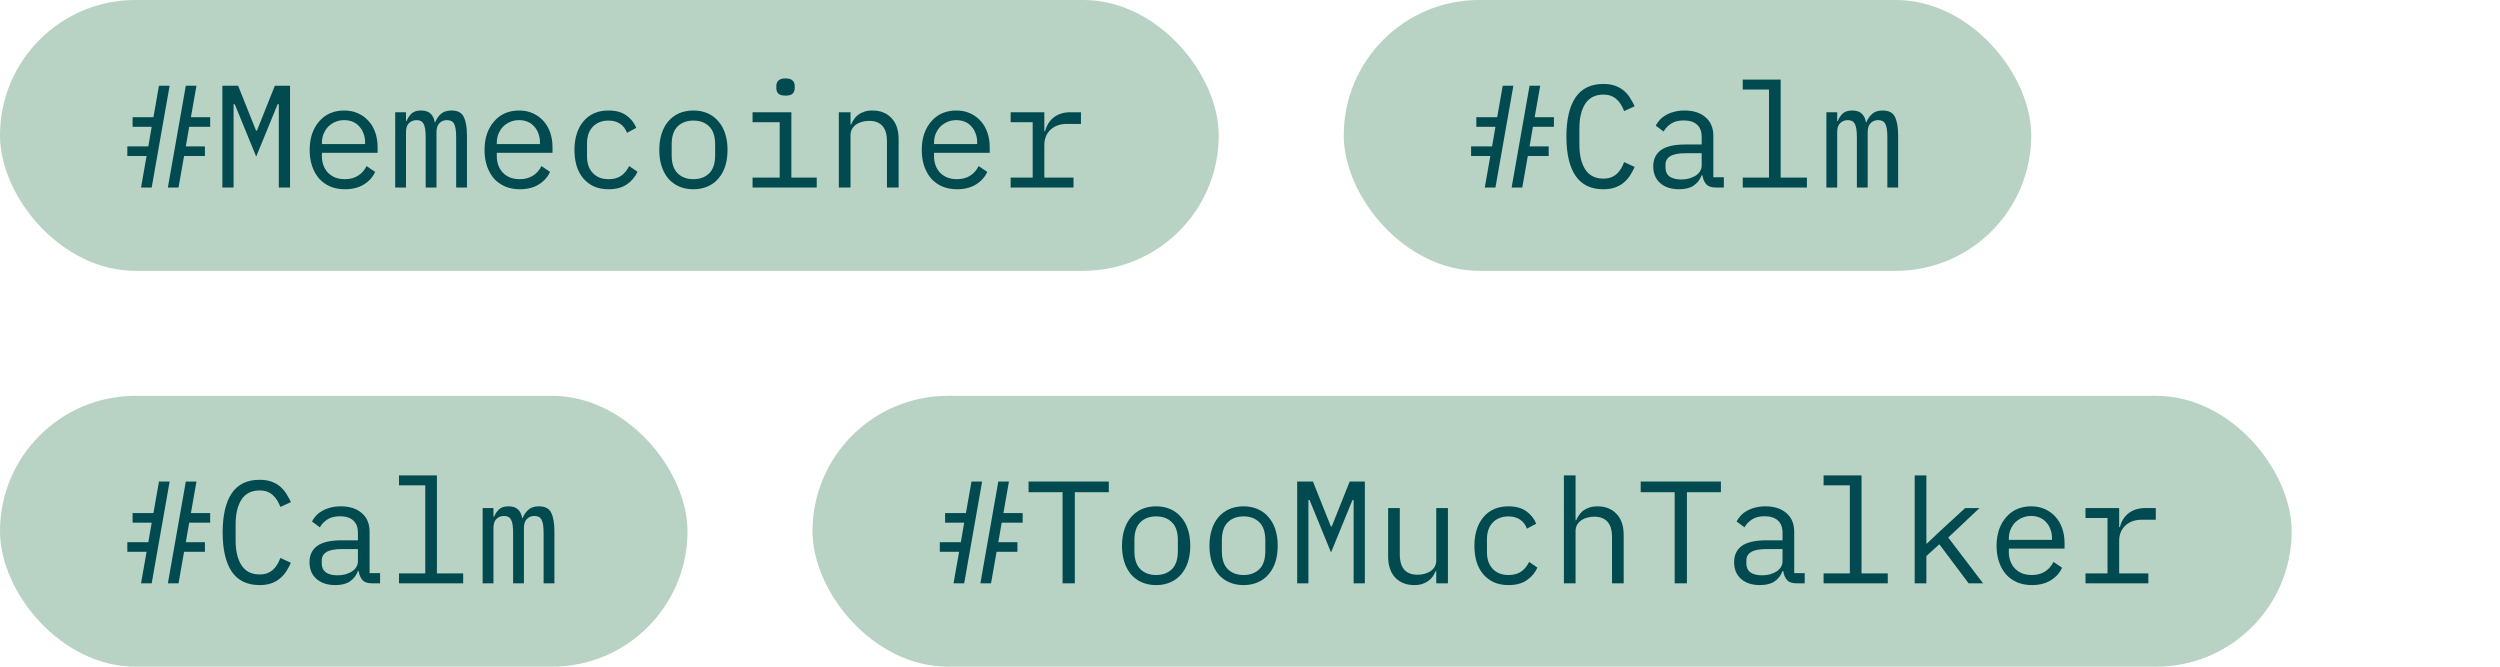 <svg width="240" height="64" viewBox="0 0 240 64" fill="none" xmlns="http://www.w3.org/2000/svg">
<rect width="117" height="26" rx="13" fill="#B8D2C3"/>
<path d="M14.072 14.976H12.224V14.052H14.24L14.562 12.176H12.728V11.252H14.73L15.262 8.228H16.284L14.562 18H13.54L14.072 14.976ZM17.838 8.228H18.86L18.328 11.252H20.176V12.176H18.16L17.838 14.052H19.672V14.976H17.67L17.138 18H16.116L17.838 8.228ZM26.765 13.1V10.006H26.652L24.595 15.032L22.537 10.006H22.424V13.1V18H21.346V8.228H22.858L24.581 12.54H24.665L26.387 8.228H27.843V18H26.765V13.1ZM33.115 18.168C32.592 18.168 32.121 18.079 31.701 17.902C31.29 17.725 30.936 17.473 30.637 17.146C30.348 16.81 30.124 16.413 29.965 15.956C29.806 15.489 29.727 14.971 29.727 14.402C29.727 13.823 29.806 13.301 29.965 12.834C30.133 12.367 30.362 11.971 30.651 11.644C30.94 11.308 31.286 11.051 31.687 10.874C32.098 10.697 32.55 10.608 33.045 10.608C33.53 10.608 33.969 10.697 34.361 10.874C34.762 11.051 35.103 11.299 35.383 11.616C35.663 11.924 35.878 12.293 36.027 12.722C36.176 13.151 36.251 13.623 36.251 14.136V14.668H30.903V15.004C30.903 15.321 30.954 15.615 31.057 15.886C31.16 16.157 31.304 16.39 31.491 16.586C31.687 16.782 31.92 16.936 32.191 17.048C32.471 17.151 32.779 17.202 33.115 17.202C33.6 17.202 34.02 17.09 34.375 16.866C34.73 16.642 35 16.334 35.187 15.942L36.013 16.502C35.798 16.987 35.439 17.389 34.935 17.706C34.44 18.014 33.834 18.168 33.115 18.168ZM33.045 11.532C32.737 11.532 32.452 11.588 32.191 11.7C31.93 11.812 31.701 11.966 31.505 12.162C31.318 12.358 31.169 12.591 31.057 12.862C30.954 13.123 30.903 13.413 30.903 13.73V13.828H35.047V13.674C35.047 13.357 34.996 13.067 34.893 12.806C34.8 12.545 34.664 12.321 34.487 12.134C34.319 11.938 34.109 11.789 33.857 11.686C33.614 11.583 33.344 11.532 33.045 11.532ZM37.94 18V10.776H38.976V11.616H39.032C39.144 11.336 39.302 11.098 39.508 10.902C39.713 10.706 40.016 10.608 40.418 10.608C40.838 10.608 41.15 10.715 41.356 10.93C41.561 11.135 41.687 11.406 41.734 11.742H41.776C41.906 11.415 42.093 11.145 42.336 10.93C42.578 10.715 42.914 10.608 43.344 10.608C43.932 10.608 44.324 10.813 44.52 11.224C44.725 11.635 44.828 12.223 44.828 12.988V18H43.792V13.17C43.792 12.554 43.726 12.129 43.596 11.896C43.474 11.653 43.246 11.532 42.91 11.532C42.611 11.532 42.368 11.63 42.182 11.826C41.995 12.013 41.902 12.302 41.902 12.694V18H40.866V13.17C40.866 12.554 40.8 12.129 40.67 11.896C40.548 11.653 40.324 11.532 39.998 11.532C39.699 11.532 39.452 11.63 39.256 11.826C39.069 12.013 38.976 12.302 38.976 12.694V18H37.94ZM49.904 18.168C49.382 18.168 48.91 18.079 48.49 17.902C48.08 17.725 47.725 17.473 47.426 17.146C47.137 16.81 46.913 16.413 46.754 15.956C46.596 15.489 46.516 14.971 46.516 14.402C46.516 13.823 46.596 13.301 46.754 12.834C46.922 12.367 47.151 11.971 47.44 11.644C47.73 11.308 48.075 11.051 48.476 10.874C48.887 10.697 49.34 10.608 49.834 10.608C50.319 10.608 50.758 10.697 51.15 10.874C51.551 11.051 51.892 11.299 52.172 11.616C52.452 11.924 52.667 12.293 52.816 12.722C52.965 13.151 53.04 13.623 53.04 14.136V14.668H47.692V15.004C47.692 15.321 47.743 15.615 47.846 15.886C47.949 16.157 48.093 16.39 48.28 16.586C48.476 16.782 48.709 16.936 48.98 17.048C49.26 17.151 49.568 17.202 49.904 17.202C50.389 17.202 50.809 17.09 51.164 16.866C51.519 16.642 51.789 16.334 51.976 15.942L52.802 16.502C52.587 16.987 52.228 17.389 51.724 17.706C51.23 18.014 50.623 18.168 49.904 18.168ZM49.834 11.532C49.526 11.532 49.242 11.588 48.98 11.7C48.719 11.812 48.49 11.966 48.294 12.162C48.108 12.358 47.958 12.591 47.846 12.862C47.743 13.123 47.692 13.413 47.692 13.73V13.828H51.836V13.674C51.836 13.357 51.785 13.067 51.682 12.806C51.589 12.545 51.453 12.321 51.276 12.134C51.108 11.938 50.898 11.789 50.646 11.686C50.404 11.583 50.133 11.532 49.834 11.532ZM58.425 18.168C57.902 18.168 57.435 18.079 57.025 17.902C56.623 17.715 56.283 17.459 56.003 17.132C55.723 16.805 55.508 16.409 55.359 15.942C55.219 15.475 55.149 14.957 55.149 14.388C55.149 13.819 55.223 13.301 55.373 12.834C55.522 12.367 55.737 11.971 56.017 11.644C56.297 11.308 56.637 11.051 57.039 10.874C57.44 10.697 57.897 10.608 58.411 10.608C59.111 10.608 59.68 10.762 60.119 11.07C60.557 11.378 60.879 11.779 61.085 12.274L60.189 12.75C60.058 12.377 59.839 12.087 59.531 11.882C59.232 11.677 58.859 11.574 58.411 11.574C58.084 11.574 57.79 11.63 57.529 11.742C57.277 11.845 57.062 11.994 56.885 12.19C56.707 12.386 56.572 12.619 56.479 12.89C56.395 13.161 56.353 13.455 56.353 13.772V15.004C56.353 15.321 56.395 15.615 56.479 15.886C56.572 16.157 56.707 16.39 56.885 16.586C57.062 16.782 57.281 16.936 57.543 17.048C57.804 17.151 58.103 17.202 58.439 17.202C58.924 17.202 59.325 17.09 59.643 16.866C59.96 16.642 60.212 16.334 60.399 15.942L61.197 16.488C60.982 16.973 60.646 17.375 60.189 17.692C59.741 18.009 59.153 18.168 58.425 18.168ZM66.567 18.168C66.063 18.168 65.606 18.079 65.195 17.902C64.794 17.725 64.448 17.473 64.159 17.146C63.879 16.81 63.664 16.413 63.515 15.956C63.366 15.489 63.291 14.967 63.291 14.388C63.291 13.819 63.366 13.301 63.515 12.834C63.664 12.367 63.879 11.971 64.159 11.644C64.448 11.308 64.794 11.051 65.195 10.874C65.606 10.697 66.063 10.608 66.567 10.608C67.071 10.608 67.524 10.697 67.925 10.874C68.336 11.051 68.681 11.308 68.961 11.644C69.251 11.971 69.47 12.367 69.619 12.834C69.769 13.301 69.843 13.819 69.843 14.388C69.843 14.967 69.769 15.489 69.619 15.956C69.47 16.413 69.251 16.81 68.961 17.146C68.681 17.473 68.336 17.725 67.925 17.902C67.524 18.079 67.071 18.168 66.567 18.168ZM66.567 17.202C67.192 17.202 67.697 17.015 68.079 16.642C68.462 16.269 68.653 15.69 68.653 14.906V13.87C68.653 13.086 68.462 12.507 68.079 12.134C67.697 11.761 67.192 11.574 66.567 11.574C65.942 11.574 65.438 11.761 65.055 12.134C64.672 12.507 64.481 13.086 64.481 13.87V14.906C64.481 15.69 64.672 16.269 65.055 16.642C65.438 17.015 65.942 17.202 66.567 17.202ZM75.41 9.18C75.083 9.18 74.854 9.115 74.724 8.984C74.593 8.844 74.528 8.671 74.528 8.466V8.242C74.528 8.037 74.593 7.869 74.724 7.738C74.854 7.598 75.083 7.528 75.41 7.528C75.736 7.528 75.965 7.598 76.096 7.738C76.226 7.869 76.292 8.037 76.292 8.242V8.466C76.292 8.671 76.226 8.844 76.096 8.984C75.965 9.115 75.736 9.18 75.41 9.18ZM72.246 17.048H74.85V11.728H72.246V10.776H75.97V17.048H78.406V18H72.246V17.048ZM80.528 18V10.776H81.648V11.952H81.704C81.779 11.775 81.872 11.607 81.984 11.448C82.096 11.28 82.232 11.135 82.39 11.014C82.558 10.893 82.754 10.795 82.978 10.72C83.202 10.645 83.464 10.608 83.762 10.608C84.518 10.608 85.125 10.851 85.582 11.336C86.04 11.812 86.268 12.489 86.268 13.366V18H85.148V13.562C85.148 12.899 85.004 12.409 84.714 12.092C84.425 11.765 84 11.602 83.44 11.602C83.216 11.602 82.997 11.63 82.782 11.686C82.568 11.742 82.376 11.826 82.208 11.938C82.04 12.05 81.905 12.195 81.802 12.372C81.7 12.549 81.648 12.755 81.648 12.988V18H80.528ZM91.877 18.168C91.354 18.168 90.883 18.079 90.463 17.902C90.052 17.725 89.697 17.473 89.399 17.146C89.109 16.81 88.885 16.413 88.727 15.956C88.568 15.489 88.489 14.971 88.489 14.402C88.489 13.823 88.568 13.301 88.727 12.834C88.895 12.367 89.123 11.971 89.413 11.644C89.702 11.308 90.047 11.051 90.449 10.874C90.859 10.697 91.312 10.608 91.807 10.608C92.292 10.608 92.731 10.697 93.123 10.874C93.524 11.051 93.865 11.299 94.145 11.616C94.425 11.924 94.639 12.293 94.789 12.722C94.938 13.151 95.013 13.623 95.013 14.136V14.668H89.665V15.004C89.665 15.321 89.716 15.615 89.819 15.886C89.921 16.157 90.066 16.39 90.253 16.586C90.449 16.782 90.682 16.936 90.953 17.048C91.233 17.151 91.541 17.202 91.877 17.202C92.362 17.202 92.782 17.09 93.137 16.866C93.491 16.642 93.762 16.334 93.949 15.942L94.775 16.502C94.56 16.987 94.201 17.389 93.697 17.706C93.202 18.014 92.595 18.168 91.877 18.168ZM91.807 11.532C91.499 11.532 91.214 11.588 90.953 11.7C90.691 11.812 90.463 11.966 90.267 12.162C90.08 12.358 89.931 12.591 89.819 12.862C89.716 13.123 89.665 13.413 89.665 13.73V13.828H93.809V13.674C93.809 13.357 93.757 13.067 93.655 12.806C93.561 12.545 93.426 12.321 93.249 12.134C93.081 11.938 92.871 11.789 92.619 11.686C92.376 11.583 92.105 11.532 91.807 11.532ZM97.023 17.048H99.137V11.728H97.023V10.776H100.257V12.596H100.327C100.477 12.027 100.757 11.583 101.167 11.266C101.587 10.939 102.119 10.776 102.763 10.776H103.771V11.896H102.413C101.769 11.896 101.247 12.083 100.845 12.456C100.453 12.829 100.257 13.319 100.257 13.926V17.048H103.057V18H97.023V17.048Z" fill="#004A50"/>
<rect x="129" width="66" height="26" rx="13" fill="#B8D2C3"/>
<path d="M143.072 14.976H141.224V14.052H143.24L143.562 12.176H141.728V11.252H143.73L144.262 8.228H145.284L143.562 18H142.54L143.072 14.976ZM146.838 8.228H147.86L147.328 11.252H149.176V12.176H147.16L146.838 14.052H148.672V14.976H146.67L146.138 18H145.116L146.838 8.228ZM153.917 18.168C152.722 18.168 151.831 17.734 151.243 16.866C150.664 15.998 150.375 14.747 150.375 13.114C150.375 11.481 150.664 10.23 151.243 9.362C151.831 8.494 152.722 8.06 153.917 8.06C154.365 8.06 154.752 8.121 155.079 8.242C155.405 8.363 155.685 8.527 155.919 8.732C156.152 8.937 156.348 9.171 156.507 9.432C156.665 9.684 156.805 9.941 156.927 10.202L155.919 10.664C155.835 10.449 155.737 10.249 155.625 10.062C155.513 9.866 155.377 9.698 155.219 9.558C155.069 9.409 154.887 9.292 154.673 9.208C154.467 9.124 154.215 9.082 153.917 9.082C153.142 9.082 152.563 9.376 152.181 9.964C151.807 10.552 151.621 11.336 151.621 12.316V13.912C151.621 14.892 151.807 15.676 152.181 16.264C152.563 16.852 153.142 17.146 153.917 17.146C154.215 17.146 154.467 17.104 154.673 17.02C154.887 16.936 155.069 16.824 155.219 16.684C155.377 16.535 155.513 16.367 155.625 16.18C155.737 15.984 155.835 15.779 155.919 15.564L156.927 16.026C156.805 16.297 156.665 16.558 156.507 16.81C156.348 17.062 156.152 17.291 155.919 17.496C155.685 17.701 155.405 17.865 155.079 17.986C154.752 18.107 154.365 18.168 153.917 18.168ZM164.719 18C164.28 18 163.968 17.888 163.781 17.664C163.594 17.44 163.478 17.16 163.431 16.824H163.361C163.202 17.244 162.946 17.575 162.591 17.818C162.246 18.051 161.779 18.168 161.191 18.168C160.435 18.168 159.833 17.972 159.385 17.58C158.937 17.188 158.713 16.651 158.713 15.97C158.713 15.298 158.956 14.78 159.441 14.416C159.936 14.052 160.729 13.87 161.821 13.87H163.361V13.156C163.361 12.624 163.212 12.227 162.913 11.966C162.614 11.695 162.19 11.56 161.639 11.56C161.154 11.56 160.757 11.658 160.449 11.854C160.141 12.041 159.894 12.297 159.707 12.624L158.951 12.064C159.044 11.877 159.17 11.695 159.329 11.518C159.488 11.341 159.684 11.187 159.917 11.056C160.15 10.916 160.416 10.809 160.715 10.734C161.014 10.65 161.345 10.608 161.709 10.608C162.558 10.608 163.23 10.823 163.725 11.252C164.229 11.681 164.481 12.279 164.481 13.044V17.02H165.489V18H164.719ZM161.387 17.23C161.676 17.23 161.938 17.197 162.171 17.132C162.414 17.057 162.624 16.964 162.801 16.852C162.978 16.731 163.114 16.591 163.207 16.432C163.31 16.264 163.361 16.087 163.361 15.9V14.71H161.821C161.149 14.71 160.659 14.803 160.351 14.99C160.043 15.177 159.889 15.447 159.889 15.802V16.096C159.889 16.469 160.02 16.754 160.281 16.95C160.552 17.137 160.92 17.23 161.387 17.23ZM167.304 17.048H169.824V8.592H167.304V7.64H170.944V17.048H173.464V18H167.304V17.048ZM175.334 18V10.776H176.37V11.616H176.426C176.538 11.336 176.697 11.098 176.902 10.902C177.107 10.706 177.411 10.608 177.812 10.608C178.232 10.608 178.545 10.715 178.75 10.93C178.955 11.135 179.081 11.406 179.128 11.742H179.17C179.301 11.415 179.487 11.145 179.73 10.93C179.973 10.715 180.309 10.608 180.738 10.608C181.326 10.608 181.718 10.813 181.914 11.224C182.119 11.635 182.222 12.223 182.222 12.988V18H181.186V13.17C181.186 12.554 181.121 12.129 180.99 11.896C180.869 11.653 180.64 11.532 180.304 11.532C180.005 11.532 179.763 11.63 179.576 11.826C179.389 12.013 179.296 12.302 179.296 12.694V18H178.26V13.17C178.26 12.554 178.195 12.129 178.064 11.896C177.943 11.653 177.719 11.532 177.392 11.532C177.093 11.532 176.846 11.63 176.65 11.826C176.463 12.013 176.37 12.302 176.37 12.694V18H175.334Z" fill="#004A50"/>
<rect y="38" width="66" height="26" rx="13" fill="#B8D2C3"/>
<path d="M14.072 52.976H12.224V52.052H14.24L14.562 50.176H12.728V49.252H14.73L15.262 46.228H16.284L14.562 56H13.54L14.072 52.976ZM17.838 46.228H18.86L18.328 49.252H20.176V50.176H18.16L17.838 52.052H19.672V52.976H17.67L17.138 56H16.116L17.838 46.228ZM24.916 56.168C23.722 56.168 22.831 55.734 22.242 54.866C21.664 53.998 21.375 52.747 21.375 51.114C21.375 49.481 21.664 48.23 22.242 47.362C22.831 46.494 23.722 46.06 24.916 46.06C25.364 46.06 25.752 46.121 26.078 46.242C26.405 46.363 26.685 46.527 26.919 46.732C27.152 46.937 27.348 47.171 27.506 47.432C27.665 47.684 27.805 47.941 27.927 48.202L26.919 48.664C26.834 48.449 26.736 48.249 26.625 48.062C26.512 47.866 26.377 47.698 26.218 47.558C26.069 47.409 25.887 47.292 25.672 47.208C25.467 47.124 25.215 47.082 24.916 47.082C24.142 47.082 23.563 47.376 23.18 47.964C22.807 48.552 22.62 49.336 22.62 50.316V51.912C22.62 52.892 22.807 53.676 23.18 54.264C23.563 54.852 24.142 55.146 24.916 55.146C25.215 55.146 25.467 55.104 25.672 55.02C25.887 54.936 26.069 54.824 26.218 54.684C26.377 54.535 26.512 54.367 26.625 54.18C26.736 53.984 26.834 53.779 26.919 53.564L27.927 54.026C27.805 54.297 27.665 54.558 27.506 54.81C27.348 55.062 27.152 55.291 26.919 55.496C26.685 55.701 26.405 55.865 26.078 55.986C25.752 56.107 25.364 56.168 24.916 56.168ZM35.719 56C35.28 56 34.968 55.888 34.781 55.664C34.594 55.44 34.478 55.16 34.431 54.824H34.361C34.202 55.244 33.946 55.575 33.591 55.818C33.246 56.051 32.779 56.168 32.191 56.168C31.435 56.168 30.833 55.972 30.385 55.58C29.937 55.188 29.713 54.651 29.713 53.97C29.713 53.298 29.956 52.78 30.441 52.416C30.936 52.052 31.729 51.87 32.821 51.87H34.361V51.156C34.361 50.624 34.212 50.227 33.913 49.966C33.614 49.695 33.19 49.56 32.639 49.56C32.154 49.56 31.757 49.658 31.449 49.854C31.141 50.041 30.894 50.297 30.707 50.624L29.951 50.064C30.044 49.877 30.17 49.695 30.329 49.518C30.488 49.341 30.684 49.187 30.917 49.056C31.15 48.916 31.416 48.809 31.715 48.734C32.014 48.65 32.345 48.608 32.709 48.608C33.558 48.608 34.23 48.823 34.725 49.252C35.229 49.681 35.481 50.279 35.481 51.044V55.02H36.489V56H35.719ZM32.387 55.23C32.676 55.23 32.938 55.197 33.171 55.132C33.414 55.057 33.624 54.964 33.801 54.852C33.978 54.731 34.114 54.591 34.207 54.432C34.31 54.264 34.361 54.087 34.361 53.9V52.71H32.821C32.149 52.71 31.659 52.803 31.351 52.99C31.043 53.177 30.889 53.447 30.889 53.802V54.096C30.889 54.469 31.02 54.754 31.281 54.95C31.552 55.137 31.92 55.23 32.387 55.23ZM38.304 55.048H40.824V46.592H38.304V45.64H41.944V55.048H44.464V56H38.304V55.048ZM46.334 56V48.776H47.37V49.616H47.426C47.538 49.336 47.697 49.098 47.902 48.902C48.108 48.706 48.411 48.608 48.812 48.608C49.232 48.608 49.545 48.715 49.75 48.93C49.956 49.135 50.081 49.406 50.128 49.742H50.17C50.301 49.415 50.487 49.145 50.73 48.93C50.973 48.715 51.309 48.608 51.738 48.608C52.326 48.608 52.718 48.813 52.914 49.224C53.12 49.635 53.222 50.223 53.222 50.988V56H52.186V51.17C52.186 50.554 52.121 50.129 51.99 49.896C51.869 49.653 51.64 49.532 51.304 49.532C51.005 49.532 50.763 49.63 50.576 49.826C50.389 50.013 50.296 50.302 50.296 50.694V56H49.26V51.17C49.26 50.554 49.195 50.129 49.064 49.896C48.943 49.653 48.719 49.532 48.392 49.532C48.093 49.532 47.846 49.63 47.65 49.826C47.464 50.013 47.37 50.302 47.37 50.694V56H46.334Z" fill="#004A50"/>
<rect x="78" y="38" width="142" height="26" rx="13" fill="#B8D2C3"/>
<path d="M92.072 52.976H90.224V52.052H92.24L92.562 50.176H90.728V49.252H92.73L93.262 46.228H94.284L92.562 56H91.54L92.072 52.976ZM95.838 46.228H96.86L96.328 49.252H98.176V50.176H96.16L95.838 52.052H97.672V52.976H95.67L95.138 56H94.116L95.838 46.228ZM103.183 47.25V56H102.007V47.25H98.745V46.228H106.445V47.25H103.183ZM110.989 56.168C110.485 56.168 110.028 56.079 109.617 55.902C109.216 55.725 108.87 55.473 108.581 55.146C108.301 54.81 108.086 54.413 107.937 53.956C107.788 53.489 107.713 52.967 107.713 52.388C107.713 51.819 107.788 51.301 107.937 50.834C108.086 50.367 108.301 49.971 108.581 49.644C108.87 49.308 109.216 49.051 109.617 48.874C110.028 48.697 110.485 48.608 110.989 48.608C111.493 48.608 111.946 48.697 112.347 48.874C112.758 49.051 113.103 49.308 113.383 49.644C113.672 49.971 113.892 50.367 114.041 50.834C114.19 51.301 114.265 51.819 114.265 52.388C114.265 52.967 114.19 53.489 114.041 53.956C113.892 54.413 113.672 54.81 113.383 55.146C113.103 55.473 112.758 55.725 112.347 55.902C111.946 56.079 111.493 56.168 110.989 56.168ZM110.989 55.202C111.614 55.202 112.118 55.015 112.501 54.642C112.884 54.269 113.075 53.69 113.075 52.906V51.87C113.075 51.086 112.884 50.507 112.501 50.134C112.118 49.761 111.614 49.574 110.989 49.574C110.364 49.574 109.86 49.761 109.477 50.134C109.094 50.507 108.903 51.086 108.903 51.87V52.906C108.903 53.69 109.094 54.269 109.477 54.642C109.86 55.015 110.364 55.202 110.989 55.202ZM119.384 56.168C118.88 56.168 118.422 56.079 118.012 55.902C117.61 55.725 117.265 55.473 116.976 55.146C116.696 54.81 116.481 54.413 116.332 53.956C116.182 53.489 116.108 52.967 116.108 52.388C116.108 51.819 116.182 51.301 116.332 50.834C116.481 50.367 116.696 49.971 116.976 49.644C117.265 49.308 117.61 49.051 118.012 48.874C118.422 48.697 118.88 48.608 119.384 48.608C119.888 48.608 120.34 48.697 120.742 48.874C121.152 49.051 121.498 49.308 121.778 49.644C122.067 49.971 122.286 50.367 122.436 50.834C122.585 51.301 122.66 51.819 122.66 52.388C122.66 52.967 122.585 53.489 122.436 53.956C122.286 54.413 122.067 54.81 121.778 55.146C121.498 55.473 121.152 55.725 120.742 55.902C120.34 56.079 119.888 56.168 119.384 56.168ZM119.384 55.202C120.009 55.202 120.513 55.015 120.896 54.642C121.278 54.269 121.47 53.69 121.47 52.906V51.87C121.47 51.086 121.278 50.507 120.896 50.134C120.513 49.761 120.009 49.574 119.384 49.574C118.758 49.574 118.254 49.761 117.872 50.134C117.489 50.507 117.298 51.086 117.298 51.87V52.906C117.298 53.69 117.489 54.269 117.872 54.642C118.254 55.015 118.758 55.202 119.384 55.202ZM129.948 51.1V48.006H129.836L127.778 53.032L125.72 48.006H125.608V51.1V56H124.53V46.228H126.042L127.764 50.54H127.848L129.57 46.228H131.026V56H129.948V51.1ZM137.881 54.824H137.825C137.75 55.001 137.657 55.174 137.545 55.342C137.433 55.501 137.293 55.641 137.125 55.762C136.966 55.883 136.775 55.981 136.551 56.056C136.327 56.131 136.065 56.168 135.767 56.168C135.011 56.168 134.404 55.93 133.947 55.454C133.489 54.969 133.261 54.287 133.261 53.41V48.776H134.381V53.214C134.381 53.877 134.525 54.371 134.815 54.698C135.104 55.015 135.529 55.174 136.089 55.174C136.313 55.174 136.532 55.146 136.747 55.09C136.961 55.034 137.153 54.95 137.321 54.838C137.489 54.726 137.624 54.586 137.727 54.418C137.829 54.241 137.881 54.031 137.881 53.788V48.776H139.001V56H137.881V54.824ZM144.819 56.168C144.297 56.168 143.83 56.079 143.419 55.902C143.018 55.715 142.677 55.459 142.397 55.132C142.117 54.805 141.903 54.409 141.753 53.942C141.613 53.475 141.543 52.957 141.543 52.388C141.543 51.819 141.618 51.301 141.767 50.834C141.917 50.367 142.131 49.971 142.411 49.644C142.691 49.308 143.032 49.051 143.433 48.874C143.835 48.697 144.292 48.608 144.805 48.608C145.505 48.608 146.075 48.762 146.513 49.07C146.952 49.378 147.274 49.779 147.479 50.274L146.583 50.75C146.453 50.377 146.233 50.087 145.925 49.882C145.627 49.677 145.253 49.574 144.805 49.574C144.479 49.574 144.185 49.63 143.923 49.742C143.671 49.845 143.457 49.994 143.279 50.19C143.102 50.386 142.967 50.619 142.873 50.89C142.789 51.161 142.747 51.455 142.747 51.772V53.004C142.747 53.321 142.789 53.615 142.873 53.886C142.967 54.157 143.102 54.39 143.279 54.586C143.457 54.782 143.676 54.936 143.937 55.048C144.199 55.151 144.497 55.202 144.833 55.202C145.319 55.202 145.72 55.09 146.037 54.866C146.355 54.642 146.607 54.334 146.793 53.942L147.591 54.488C147.377 54.973 147.041 55.375 146.583 55.692C146.135 56.009 145.547 56.168 144.819 56.168ZM150.134 45.64H151.254V49.952H151.31C151.384 49.775 151.478 49.607 151.59 49.448C151.702 49.28 151.837 49.135 151.996 49.014C152.164 48.893 152.36 48.795 152.584 48.72C152.808 48.645 153.069 48.608 153.368 48.608C154.124 48.608 154.73 48.851 155.188 49.336C155.645 49.812 155.874 50.489 155.874 51.366V56H154.754V51.562C154.754 50.899 154.609 50.409 154.32 50.092C154.03 49.765 153.606 49.602 153.046 49.602C152.822 49.602 152.602 49.63 152.388 49.686C152.173 49.742 151.982 49.826 151.814 49.938C151.646 50.05 151.51 50.195 151.408 50.372C151.305 50.549 151.254 50.755 151.254 50.988V56H150.134V45.64ZM161.944 47.25V56H160.768V47.25H157.506V46.228H165.206V47.25H161.944ZM172.481 56C172.042 56 171.729 55.888 171.543 55.664C171.356 55.44 171.239 55.16 171.193 54.824H171.123C170.964 55.244 170.707 55.575 170.353 55.818C170.007 56.051 169.541 56.168 168.953 56.168C168.197 56.168 167.595 55.972 167.147 55.58C166.699 55.188 166.475 54.651 166.475 53.97C166.475 53.298 166.717 52.78 167.203 52.416C167.697 52.052 168.491 51.87 169.583 51.87H171.123V51.156C171.123 50.624 170.973 50.227 170.675 49.966C170.376 49.695 169.951 49.56 169.401 49.56C168.915 49.56 168.519 49.658 168.211 49.854C167.903 50.041 167.655 50.297 167.469 50.624L166.713 50.064C166.806 49.877 166.932 49.695 167.091 49.518C167.249 49.341 167.445 49.187 167.679 49.056C167.912 48.916 168.178 48.809 168.477 48.734C168.775 48.65 169.107 48.608 169.471 48.608C170.32 48.608 170.992 48.823 171.487 49.252C171.991 49.681 172.243 50.279 172.243 51.044V55.02H173.251V56H172.481ZM169.149 55.23C169.438 55.23 169.699 55.197 169.933 55.132C170.175 55.057 170.385 54.964 170.563 54.852C170.74 54.731 170.875 54.591 170.969 54.432C171.071 54.264 171.123 54.087 171.123 53.9V52.71H169.583C168.911 52.71 168.421 52.803 168.113 52.99C167.805 53.177 167.651 53.447 167.651 53.802V54.096C167.651 54.469 167.781 54.754 168.043 54.95C168.313 55.137 168.682 55.23 169.149 55.23ZM175.065 55.048H177.585V46.592H175.065V45.64H178.705V55.048H181.225V56H175.065V55.048ZM183.81 45.64H184.93V52.178H184.986L186.246 50.988L188.654 48.776H190.026L187.03 51.604L190.376 56H188.99L186.176 52.248L184.93 53.382V56H183.81V45.64ZM195.06 56.168C194.538 56.168 194.066 56.079 193.646 55.902C193.236 55.725 192.881 55.473 192.582 55.146C192.293 54.81 192.069 54.413 191.91 53.956C191.752 53.489 191.672 52.971 191.672 52.402C191.672 51.823 191.752 51.301 191.91 50.834C192.078 50.367 192.307 49.971 192.596 49.644C192.886 49.308 193.231 49.051 193.632 48.874C194.043 48.697 194.496 48.608 194.99 48.608C195.476 48.608 195.914 48.697 196.306 48.874C196.708 49.051 197.048 49.299 197.328 49.616C197.608 49.924 197.823 50.293 197.972 50.722C198.122 51.151 198.196 51.623 198.196 52.136V52.668H192.848V53.004C192.848 53.321 192.9 53.615 193.002 53.886C193.105 54.157 193.25 54.39 193.436 54.586C193.632 54.782 193.866 54.936 194.136 55.048C194.416 55.151 194.724 55.202 195.06 55.202C195.546 55.202 195.966 55.09 196.32 54.866C196.675 54.642 196.946 54.334 197.132 53.942L197.958 54.502C197.744 54.987 197.384 55.389 196.88 55.706C196.386 56.014 195.779 56.168 195.06 56.168ZM194.99 49.532C194.682 49.532 194.398 49.588 194.136 49.7C193.875 49.812 193.646 49.966 193.45 50.162C193.264 50.358 193.114 50.591 193.002 50.862C192.9 51.123 192.848 51.413 192.848 51.73V51.828H196.992V51.674C196.992 51.357 196.941 51.067 196.838 50.806C196.745 50.545 196.61 50.321 196.432 50.134C196.264 49.938 196.054 49.789 195.802 49.686C195.56 49.583 195.289 49.532 194.99 49.532ZM200.207 55.048H202.321V49.728H200.207V48.776H203.441V50.596H203.511C203.66 50.027 203.94 49.583 204.351 49.266C204.771 48.939 205.303 48.776 205.947 48.776H206.955V49.896H205.597C204.953 49.896 204.43 50.083 204.029 50.456C203.637 50.829 203.441 51.319 203.441 51.926V55.048H206.241V56H200.207V55.048Z" fill="#004A50"/>
</svg>
